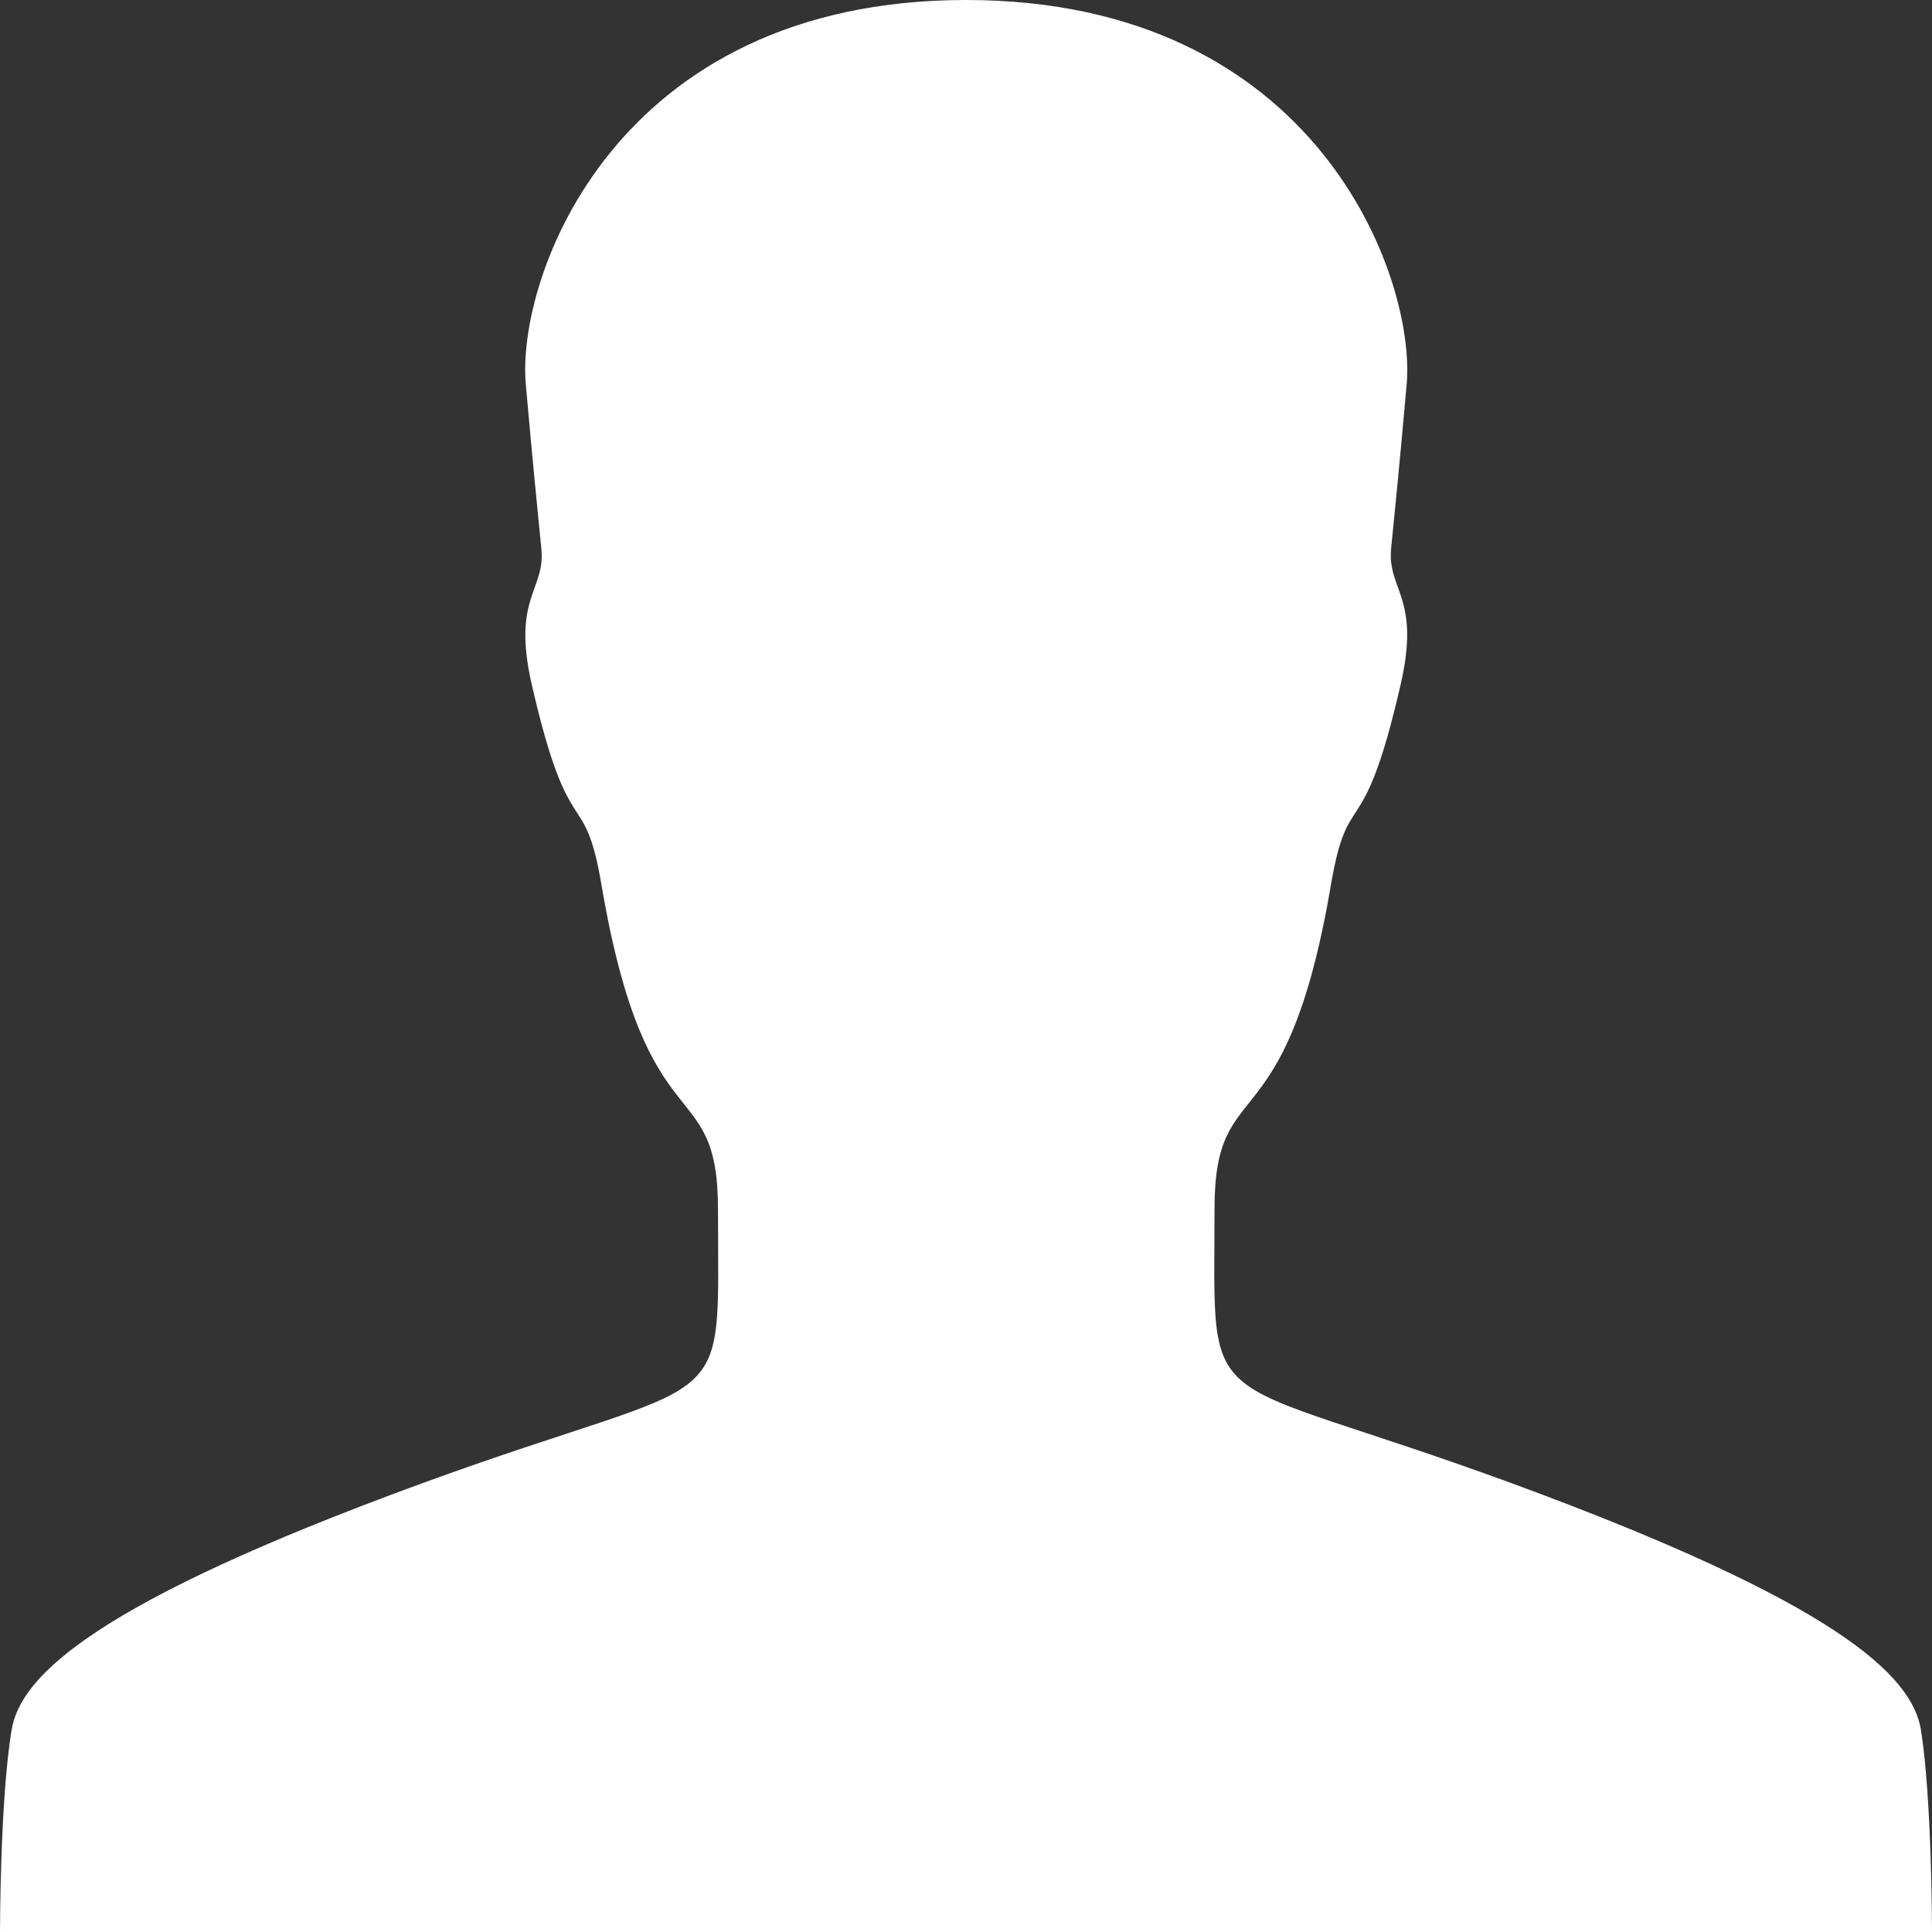 <?xml version="1.0" encoding="UTF-8"?>
<svg width="19px" height="19px" viewBox="0 0 19 19" version="1.1" xmlns="http://www.w3.org/2000/svg" xmlns:xlink="http://www.w3.org/1999/xlink">
    <rect x="0" y="0" width="19" height="19" fill="#333333" stroke="none"/>
    <!-- Generator: Sketch 49 (51002) - http://www.bohemiancoding.com/sketch -->
    <title>person</title>
    <desc>Created with Sketch.</desc>
    <defs></defs>
    <g id="Home---Sysadmin" stroke="none" stroke-width="1" fill="none" fill-rule="evenodd">
        <g id="Desktop" transform="translate(-827, -151)" fill="#FFFFFF" fill-rule="nonzero">
            <g id="User-popover" transform="translate(812, 60)">
                <g id="Group-2-Copy" transform="translate(15, 89)">
                    <g id="person" transform="translate(0, 2)">
                        <path d="M19,19 C19,19 19,17.694 18.891,17.011 C18.802,16.472 18.055,15.759 14.878,14.591 C11.751,13.443 11.944,14.003 11.944,11.89 C11.944,10.519 12.642,11.316 13.087,8.713 C13.26,7.689 13.399,8.372 13.775,6.729 C13.973,5.868 13.641,5.804 13.681,5.393 C13.721,4.983 13.76,4.616 13.834,3.775 C13.923,2.736 12.959,0 9.5,0 C6.041,0 5.077,2.736 5.171,3.78 C5.245,4.616 5.284,4.987 5.324,5.398 C5.364,5.809 5.032,5.873 5.23,6.734 C5.606,8.372 5.745,7.689 5.918,8.718 C6.363,11.321 7.061,10.524 7.061,11.895 C7.061,14.012 7.254,13.453 4.127,14.596 C0.95,15.759 0.198,16.477 0.114,17.016 C0,17.694 0,19 0,19 L9.5,19 L19,19 Z" id="Shape"></path>
                    </g>
                </g>
            </g>
        </g>
    </g>
</svg>